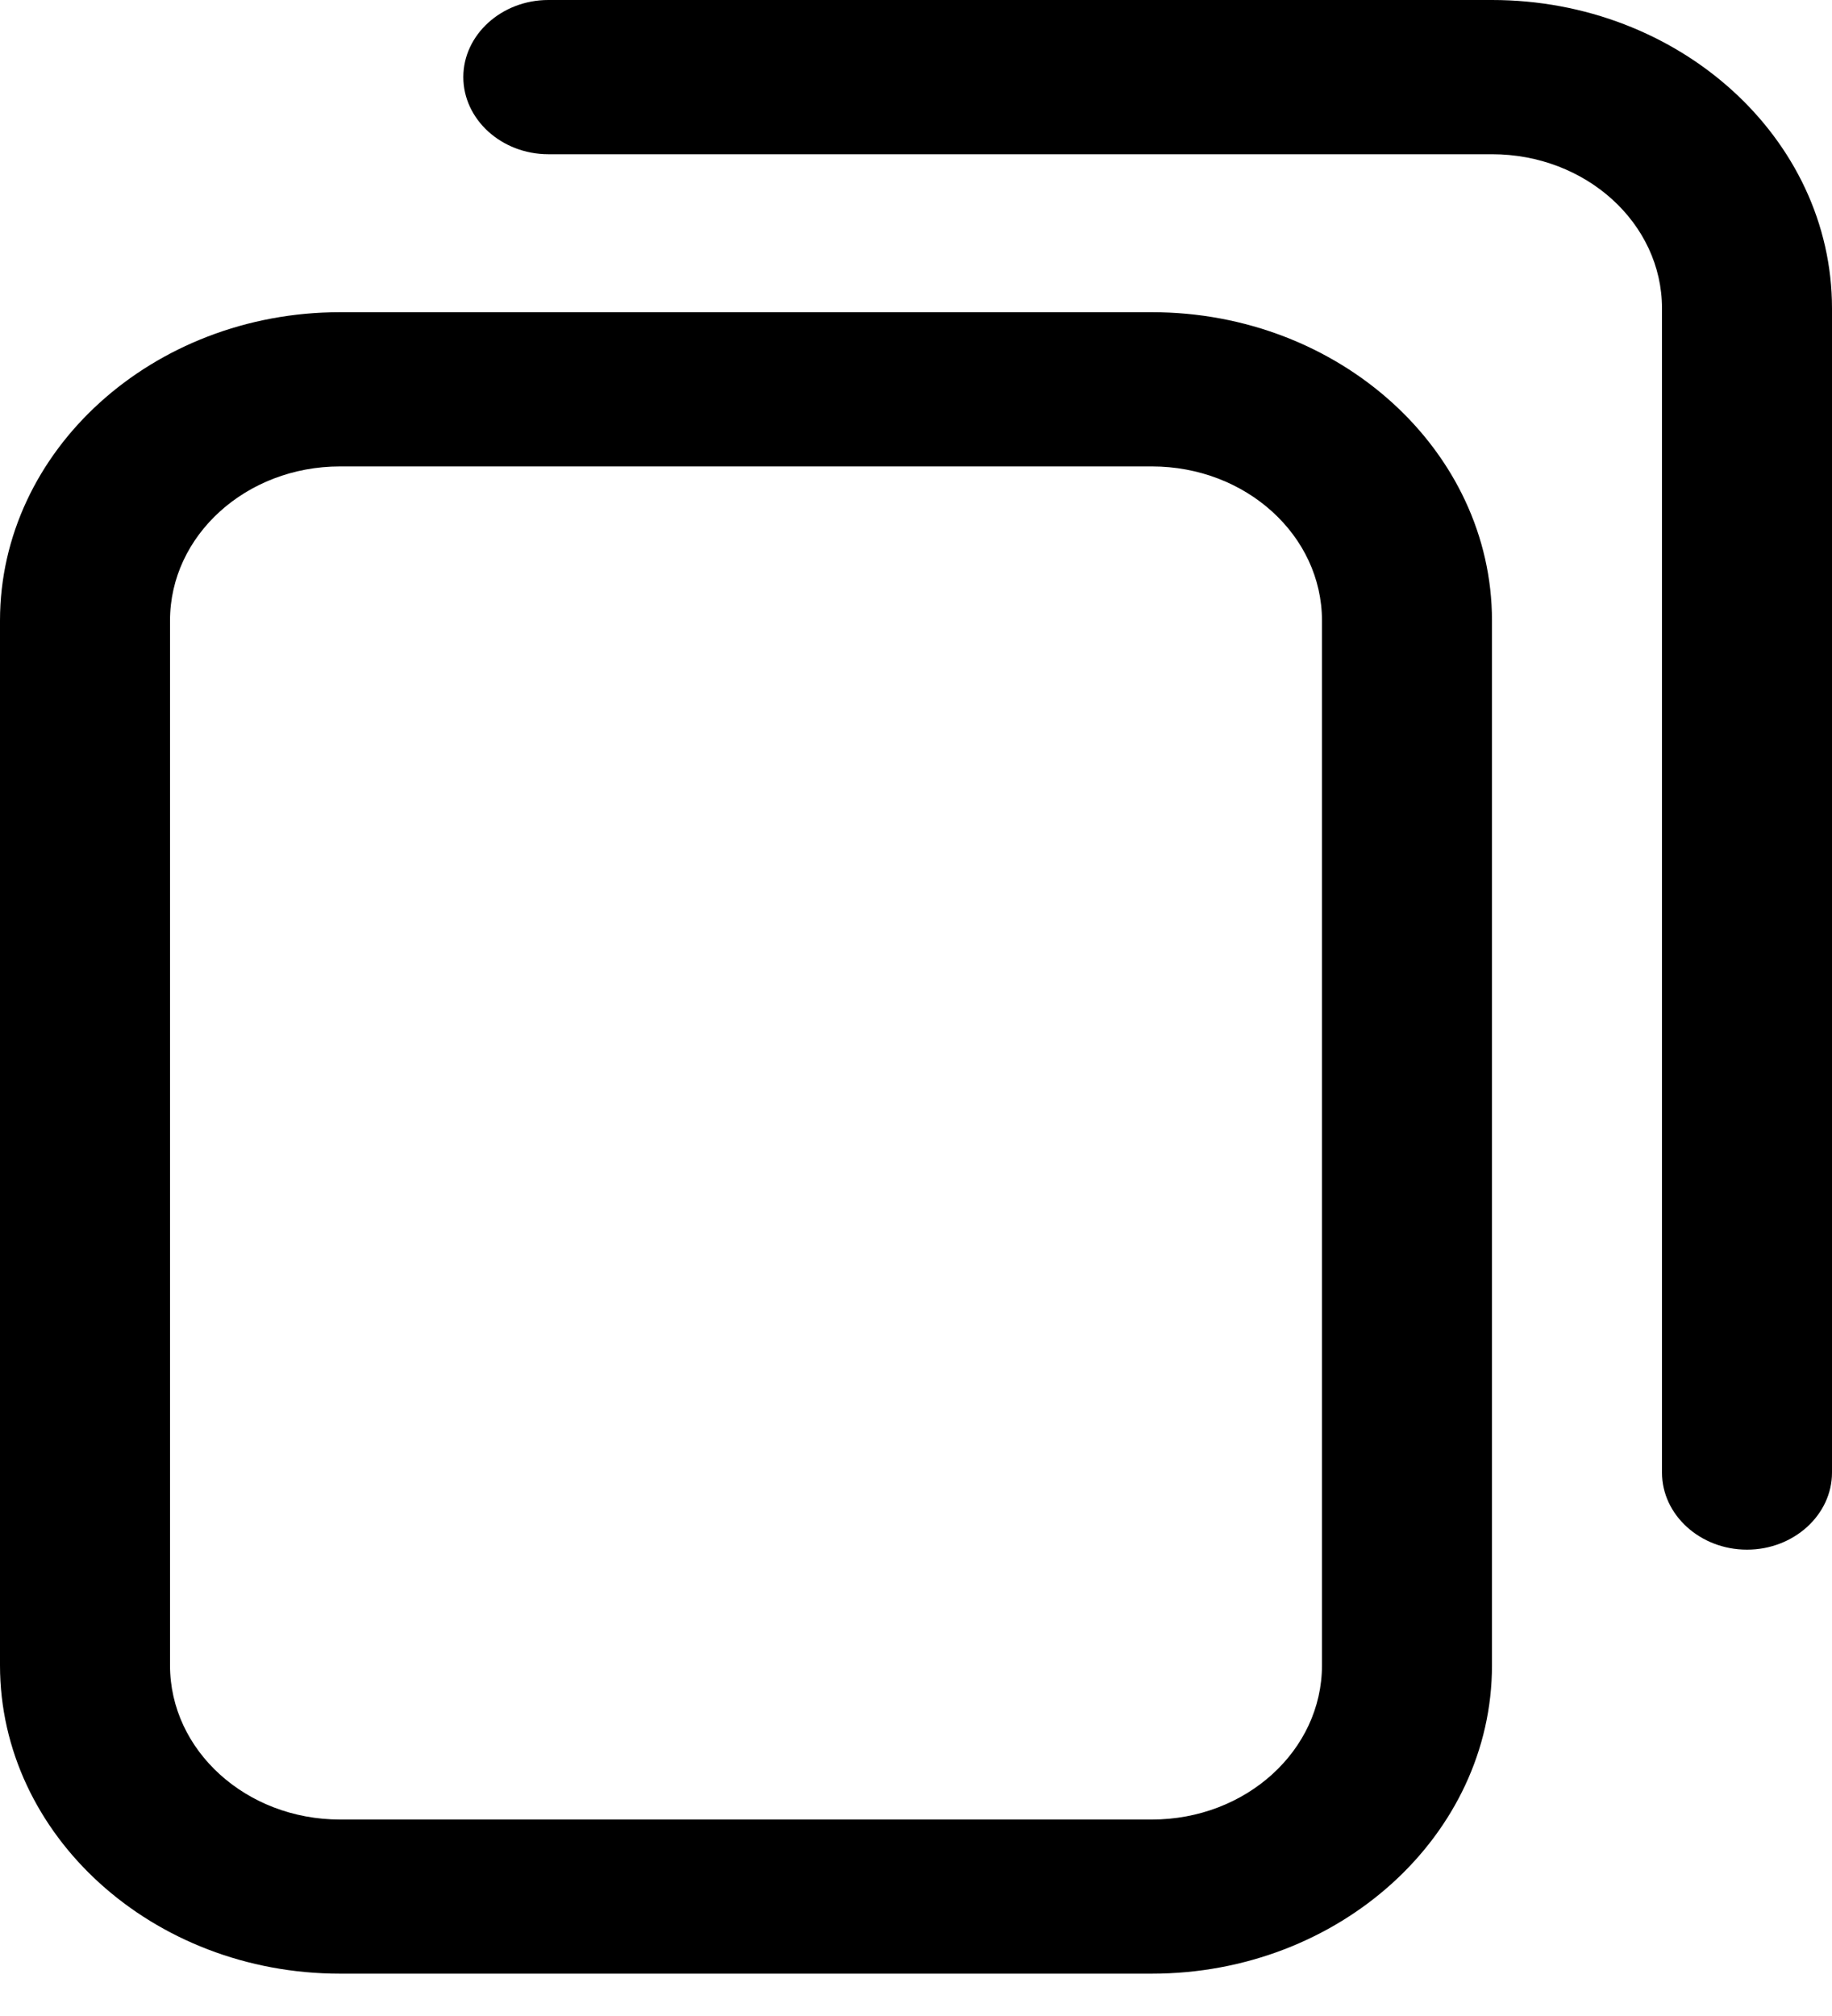 <svg viewBox="0 0 20 22" xmlns="http://www.w3.org/2000/svg">
<path d="M12.575 21.538H3.712C1.666 21.538 0 20.028 0 18.173V6.773C0 4.918 1.666 3.407 3.712 3.407H12.575C14.622 3.407 16.288 4.918 16.288 6.773V18.173C16.288 20.028 14.622 21.538 12.575 21.538ZM3.712 5.09C2.687 5.09 1.856 5.843 1.856 6.773V18.173C1.856 19.103 2.687 19.856 3.712 19.856H12.575C13.601 19.856 14.432 19.103 14.432 18.173V6.773C14.432 5.843 13.601 5.09 12.575 5.09H3.712ZM20 16.07V3.365C20 1.51 18.334 0 16.288 0H5.986C5.476 0 5.058 0.379 5.058 0.841C5.058 1.304 5.476 1.683 5.986 1.683H16.288C17.313 1.683 18.144 2.436 18.144 3.365V16.07C18.144 16.532 18.561 16.911 19.072 16.911C19.582 16.911 20 16.532 20 16.07Z"/>
</svg>
